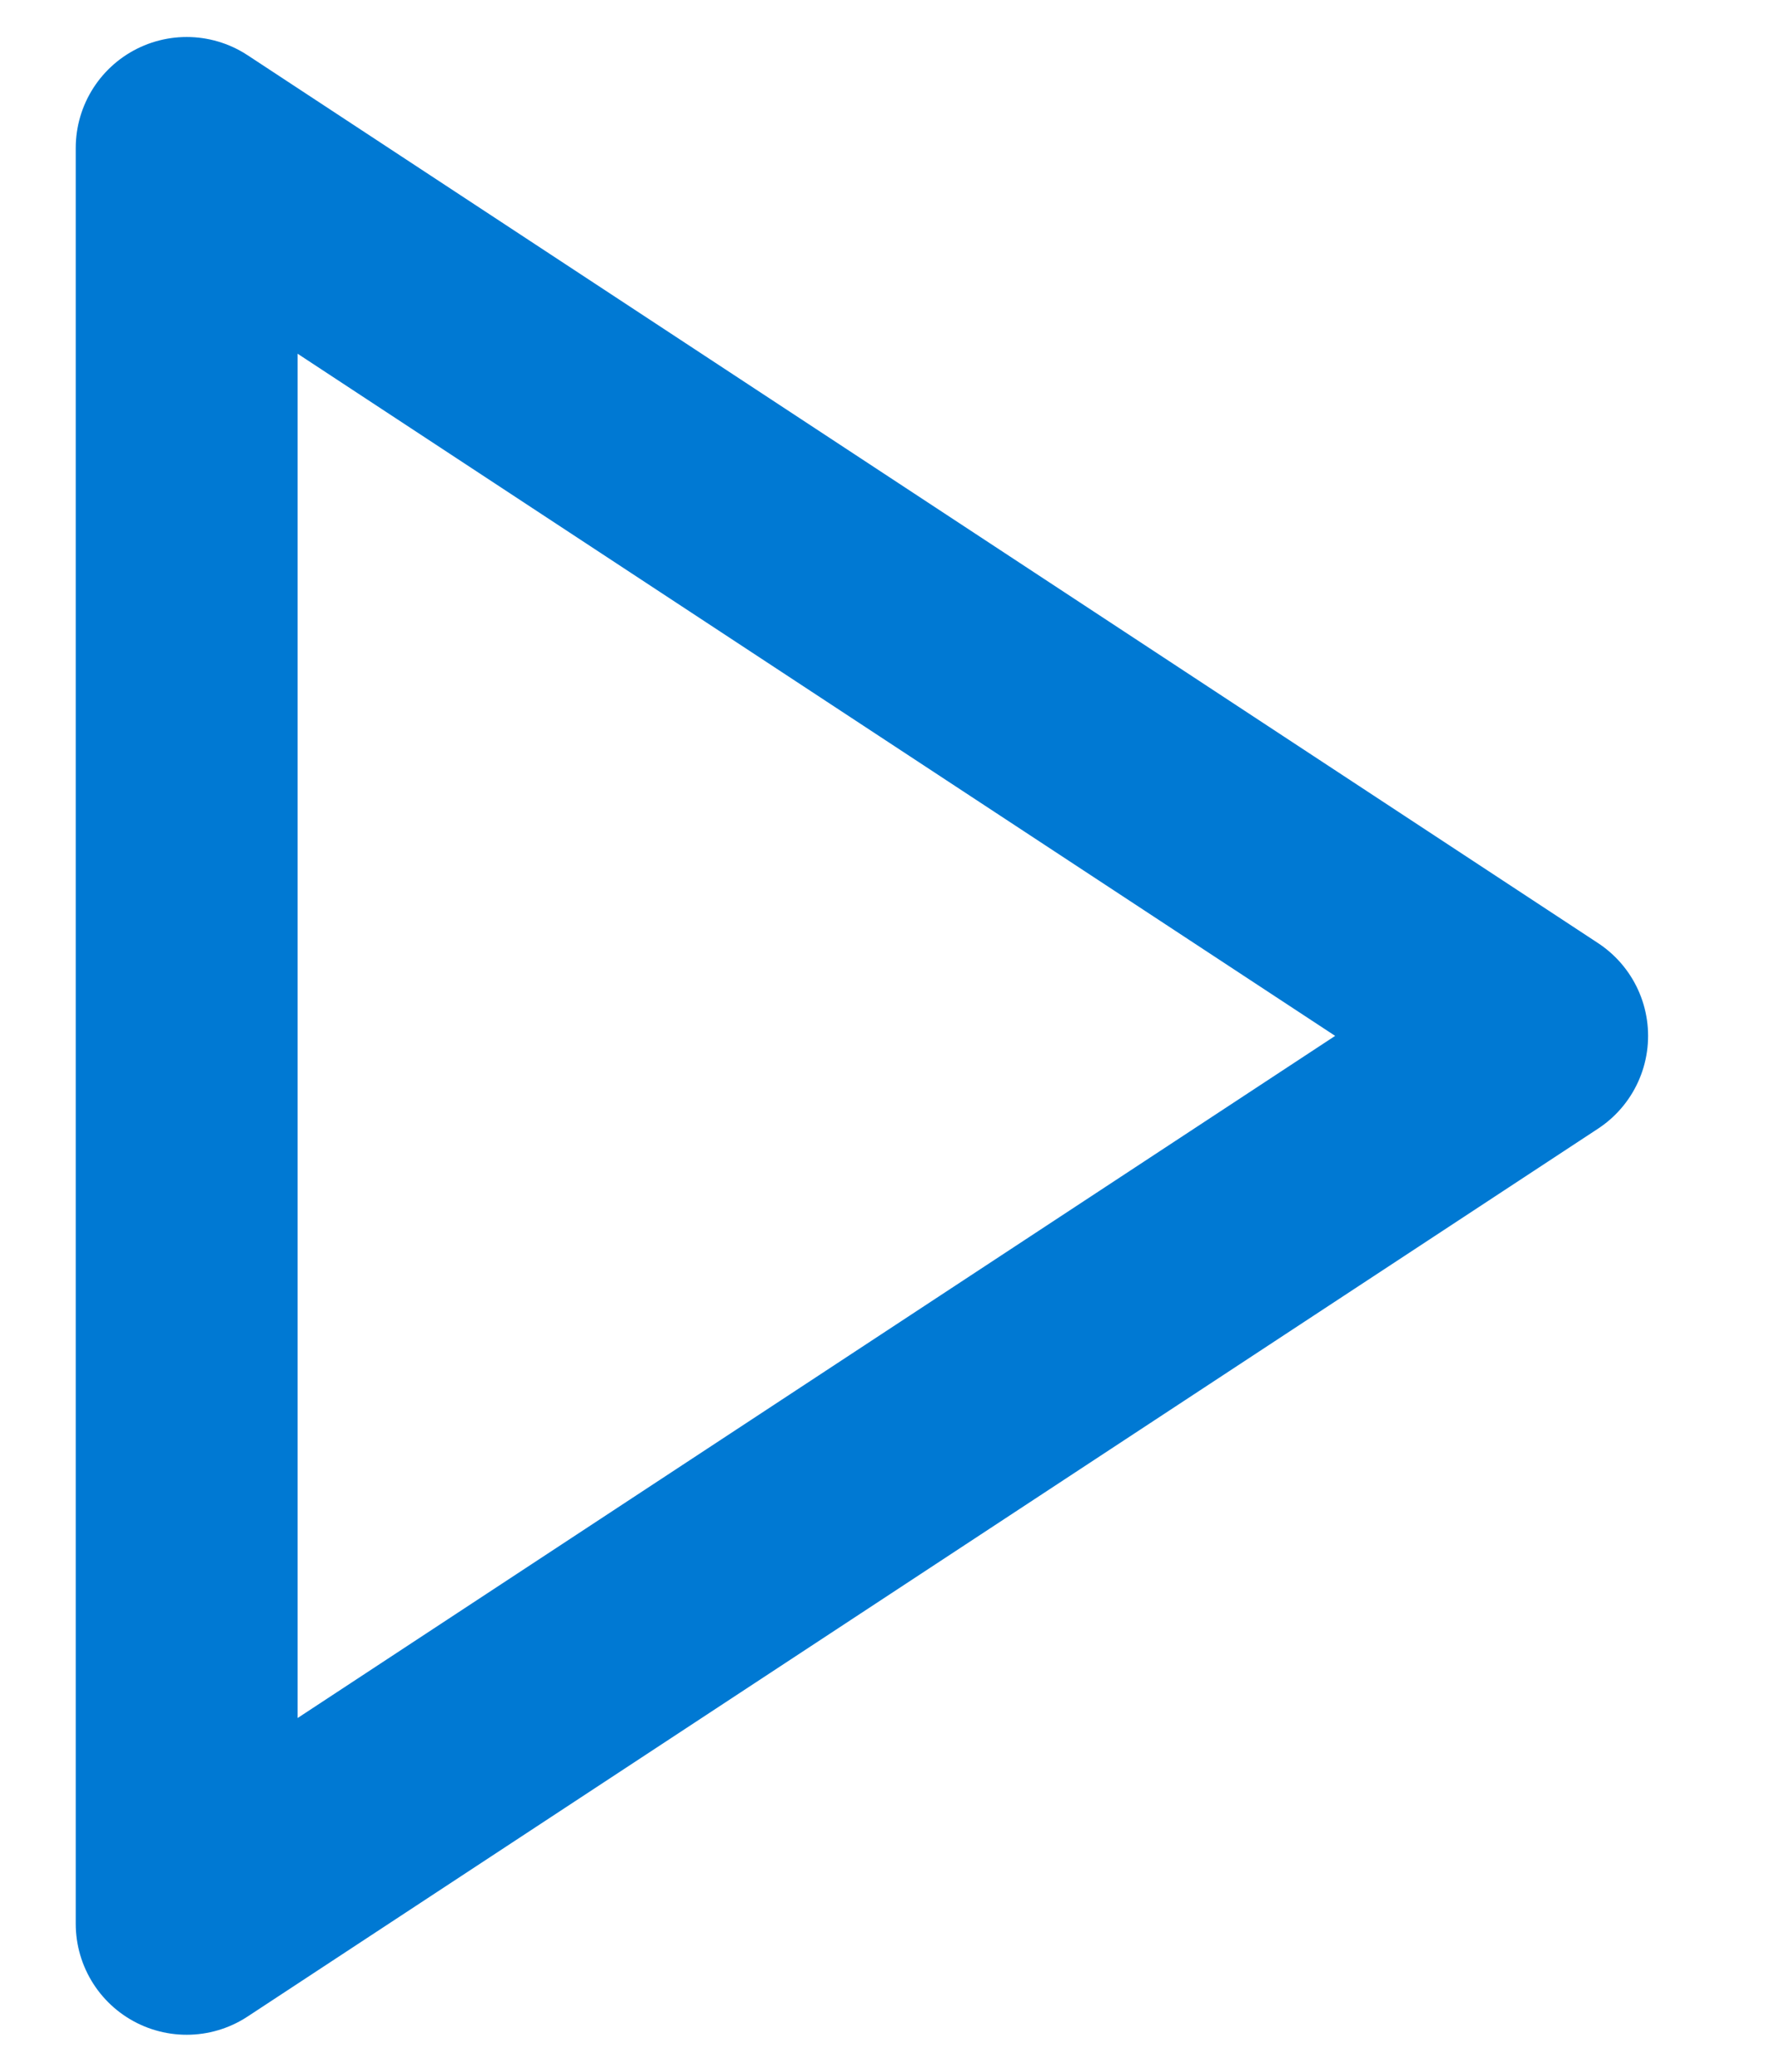 <svg width="12" height="14" viewBox="0 0 12 14" fill="none" xmlns="http://www.w3.org/2000/svg">
<path d="M1.262 1L10.392 7L1.262 13V1Z" stroke="#0079D3" stroke-width="1.5" stroke-linecap="round" stroke-linejoin="round"/>
</svg>
